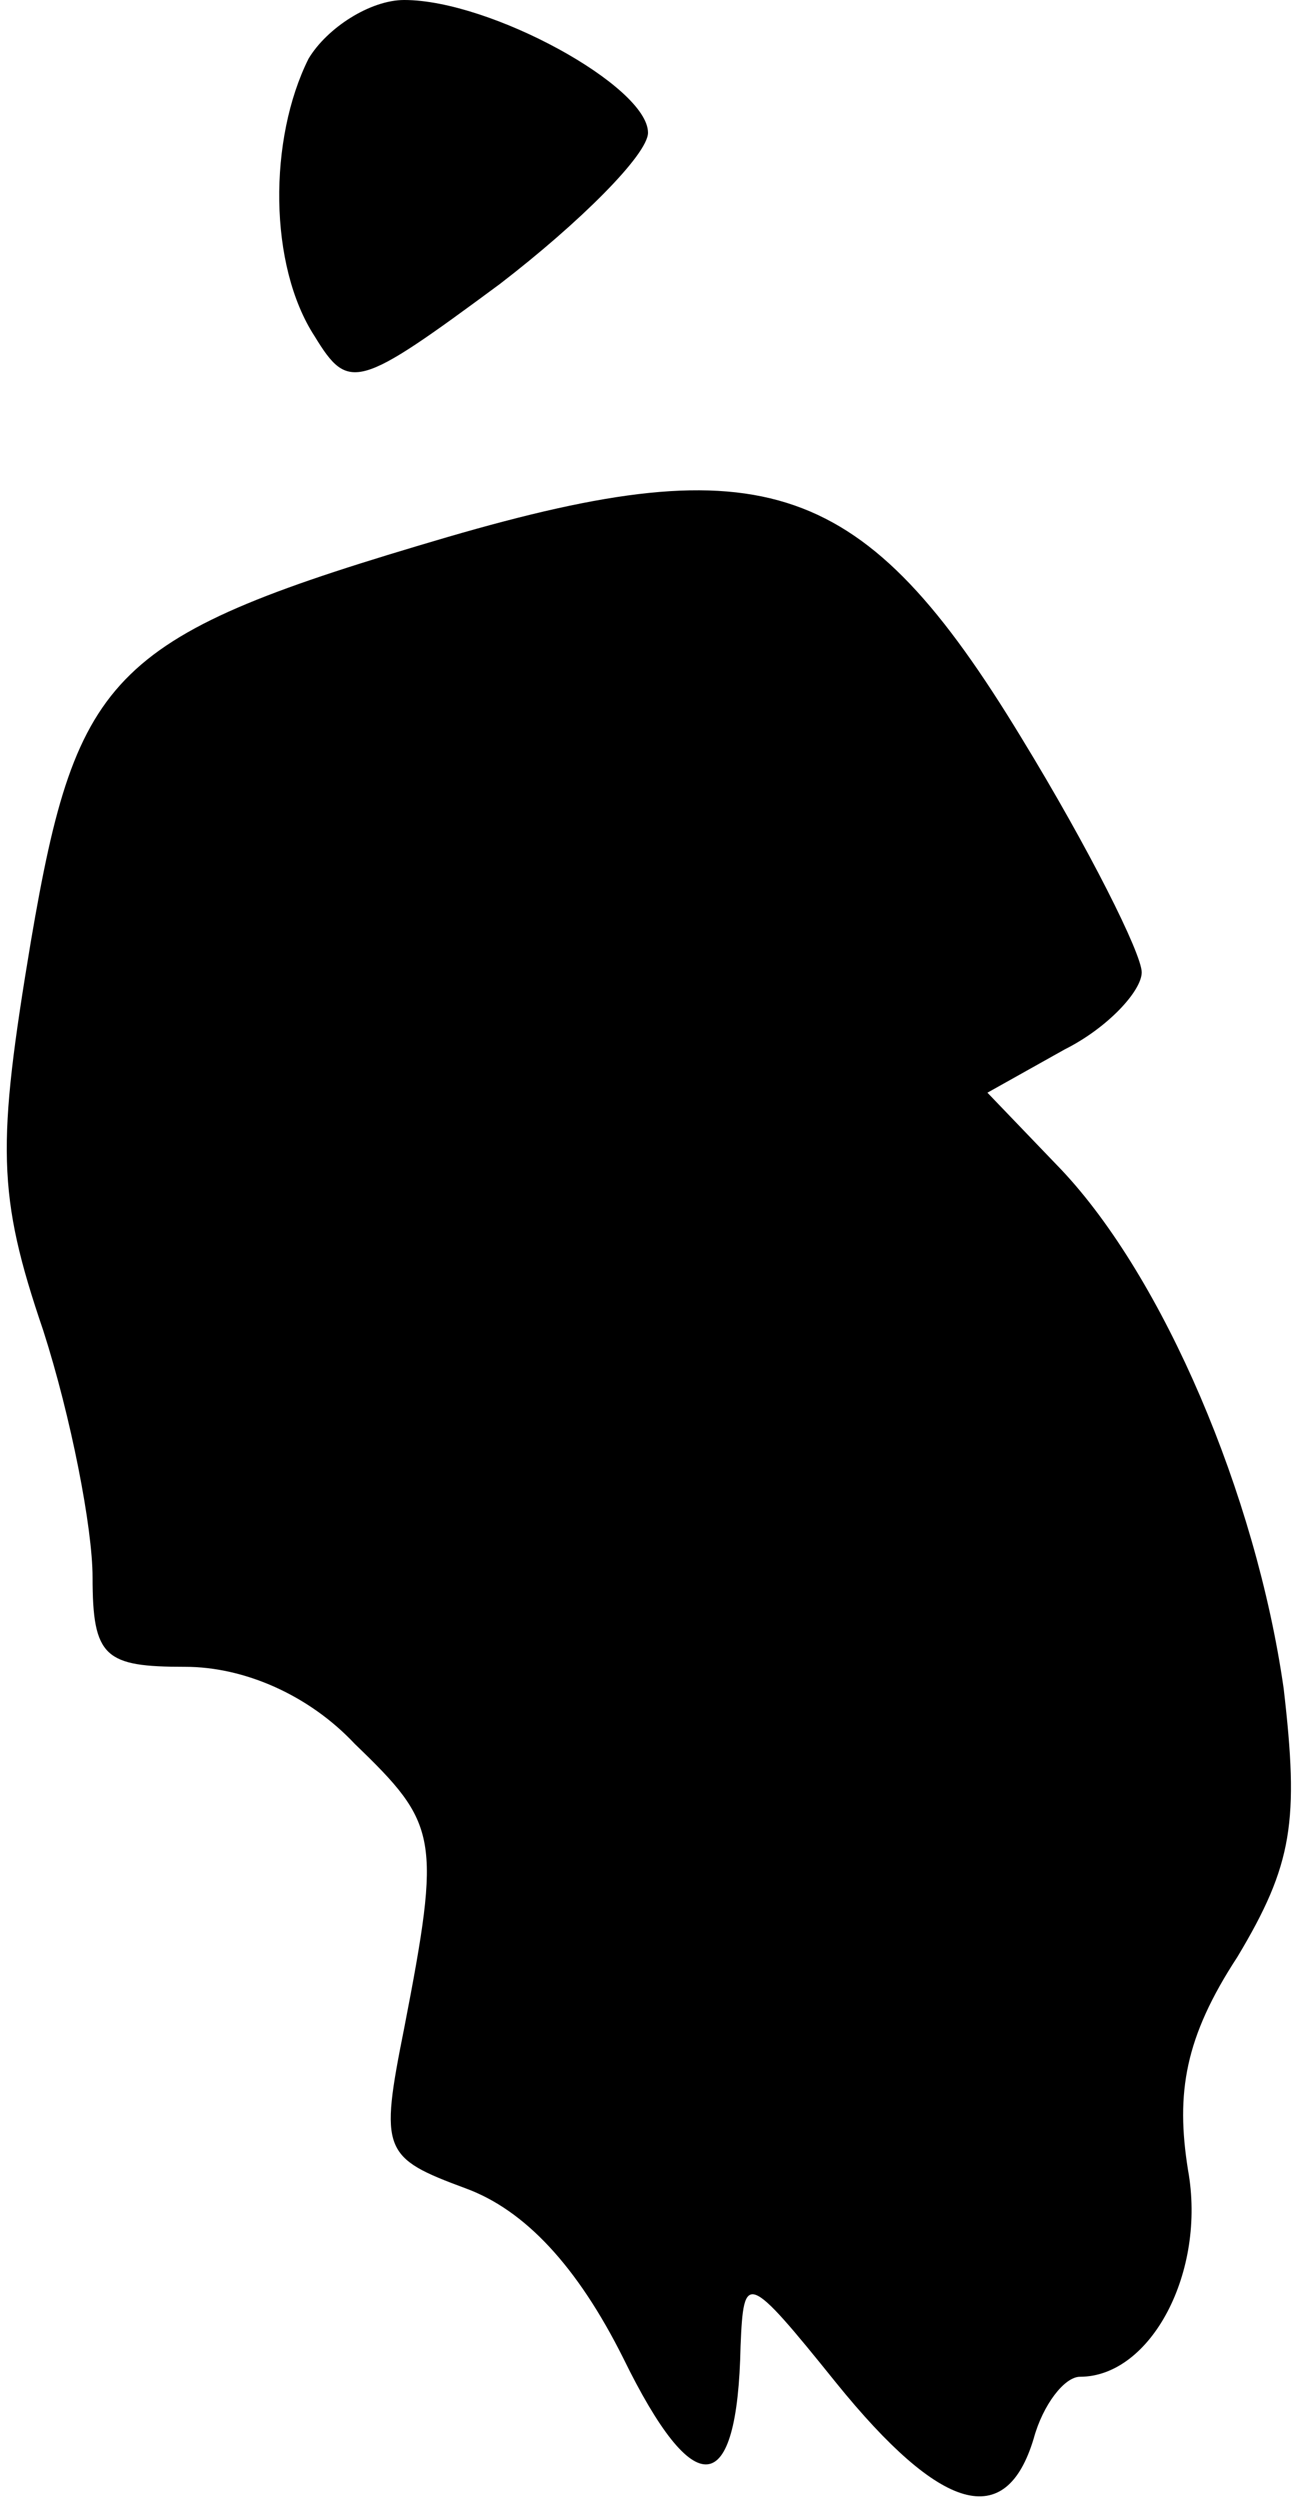 <?xml version="1.0" standalone="no"?>
<!DOCTYPE svg PUBLIC "-//W3C//DTD SVG 20010904//EN"
 "http://www.w3.org/TR/2001/REC-SVG-20010904/DTD/svg10.dtd">
<svg version="1.0" xmlns="http://www.w3.org/2000/svg"
 width="42pt" height="81pt" viewBox="0 0 42 81"
 preserveAspectRatio="xMidYMid meet">
<g transform="translate(0,81) scale(0.1,-0.1)"
fill="#000000" stroke="none">
<path fill="#000000" stroke="none" d="M100 791 c-13 -26 -13 -67 2 -90 11
-18 14 -17 60 17 26 20 48 42 48 49 0 15 -51 43 -79 43 -11 0 -25 -9 -31 -19z"/>
<path fill="#000000" stroke="none" d="M145 636 c-109 -32 -120 -43 -135 -131
-11 -66 -11 -82 4 -126 9 -28 16 -64 16 -80 0 -26 4 -29 30 -29 19 0 40 -9 55
-25 27 -26 28 -30 16 -92 -8 -40 -7 -42 20 -52 19 -7 36 -25 51 -55 23 -47 37
-46 38 4 1 24 2 24 31 -12 34 -42 55 -48 64 -18 3 11 10 20 15 20 23 0 41 34
35 67 -4 25 -1 43 16 69 18 30 20 44 15 87 -9 63 -39 133 -72 168 l-24 25 25
14 c14 7 25 19 25 25 0 6 -17 40 -39 76 -51 84 -83 95 -186 65z"/>
</g>
</svg>
